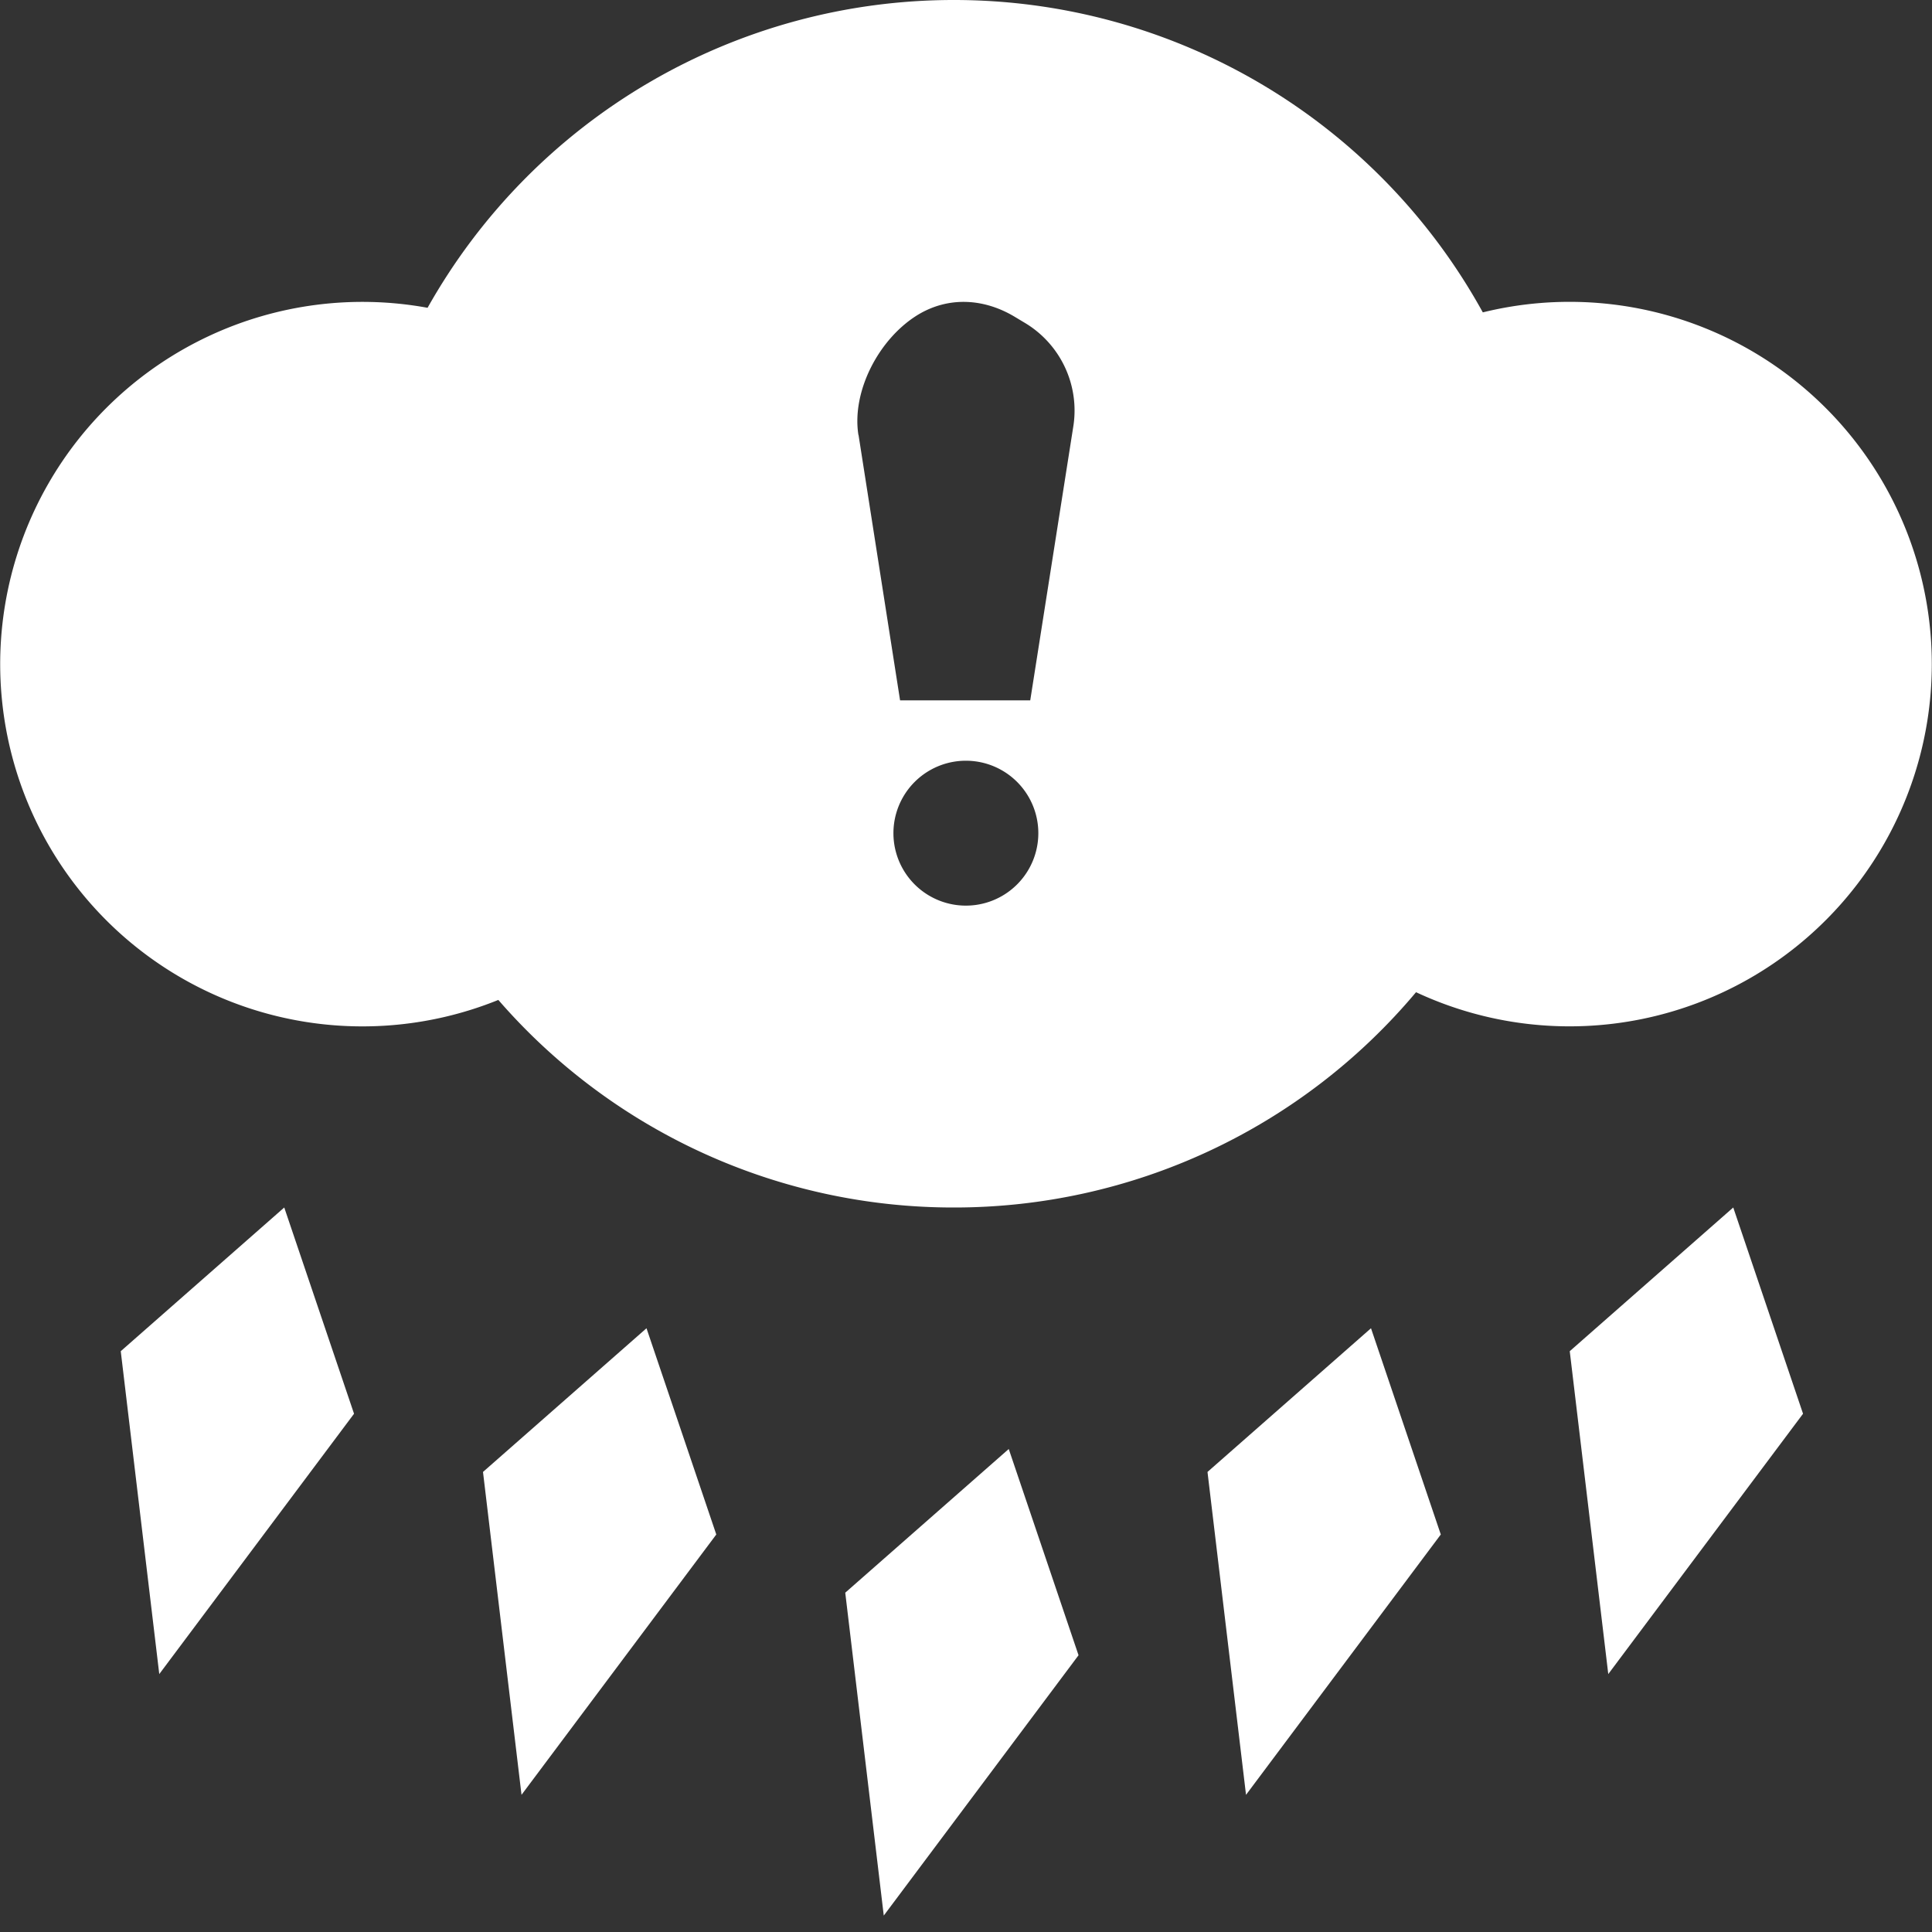 <svg xmlns="http://www.w3.org/2000/svg" width="16" height="16" fill="#ffffff" class="qi-2125" viewBox="0 0 16 16">
  <rect x="0" y="0" width="16" height="16" fill="#333333" stroke="none"/>
  <path d="M2.932 11.708 2.354 10 1 11.19l.319 2.674 1.613-2.156Zm12 0L14.354 10 13 11.19l.319 2.674 1.613-2.156ZM5.354 11l.578 1.708-1.613 2.156L4 12.19 5.354 11Zm6.578 1.708L11.354 11 10 12.19l.319 2.674 1.613-2.156ZM8.354 12l.578 1.708-1.613 2.156L7 13.19 8.354 12ZM7.9 10a4.99 4.99 0 0 0 3.827-1.783 3 3 0 1 0 .553-5.63A4.999 4.999 0 0 0 7.9 0a4.998 4.998 0 0 0-4.359 2.549 3 3 0 1 0 .586 5.732A4.988 4.988 0 0 0 7.9 10Zm-.791-6.398c-.057-.362.17-.8.496-.997.256-.153.551-.133.806.023l.07.042a.846.846 0 0 1 .409.853L8.532 5.8H7.454L7.11 3.602ZM8.599 6.9a.6.6 0 1 1-1.2 0 .6.6 0 0 1 1.2 0Z"/>
</svg>